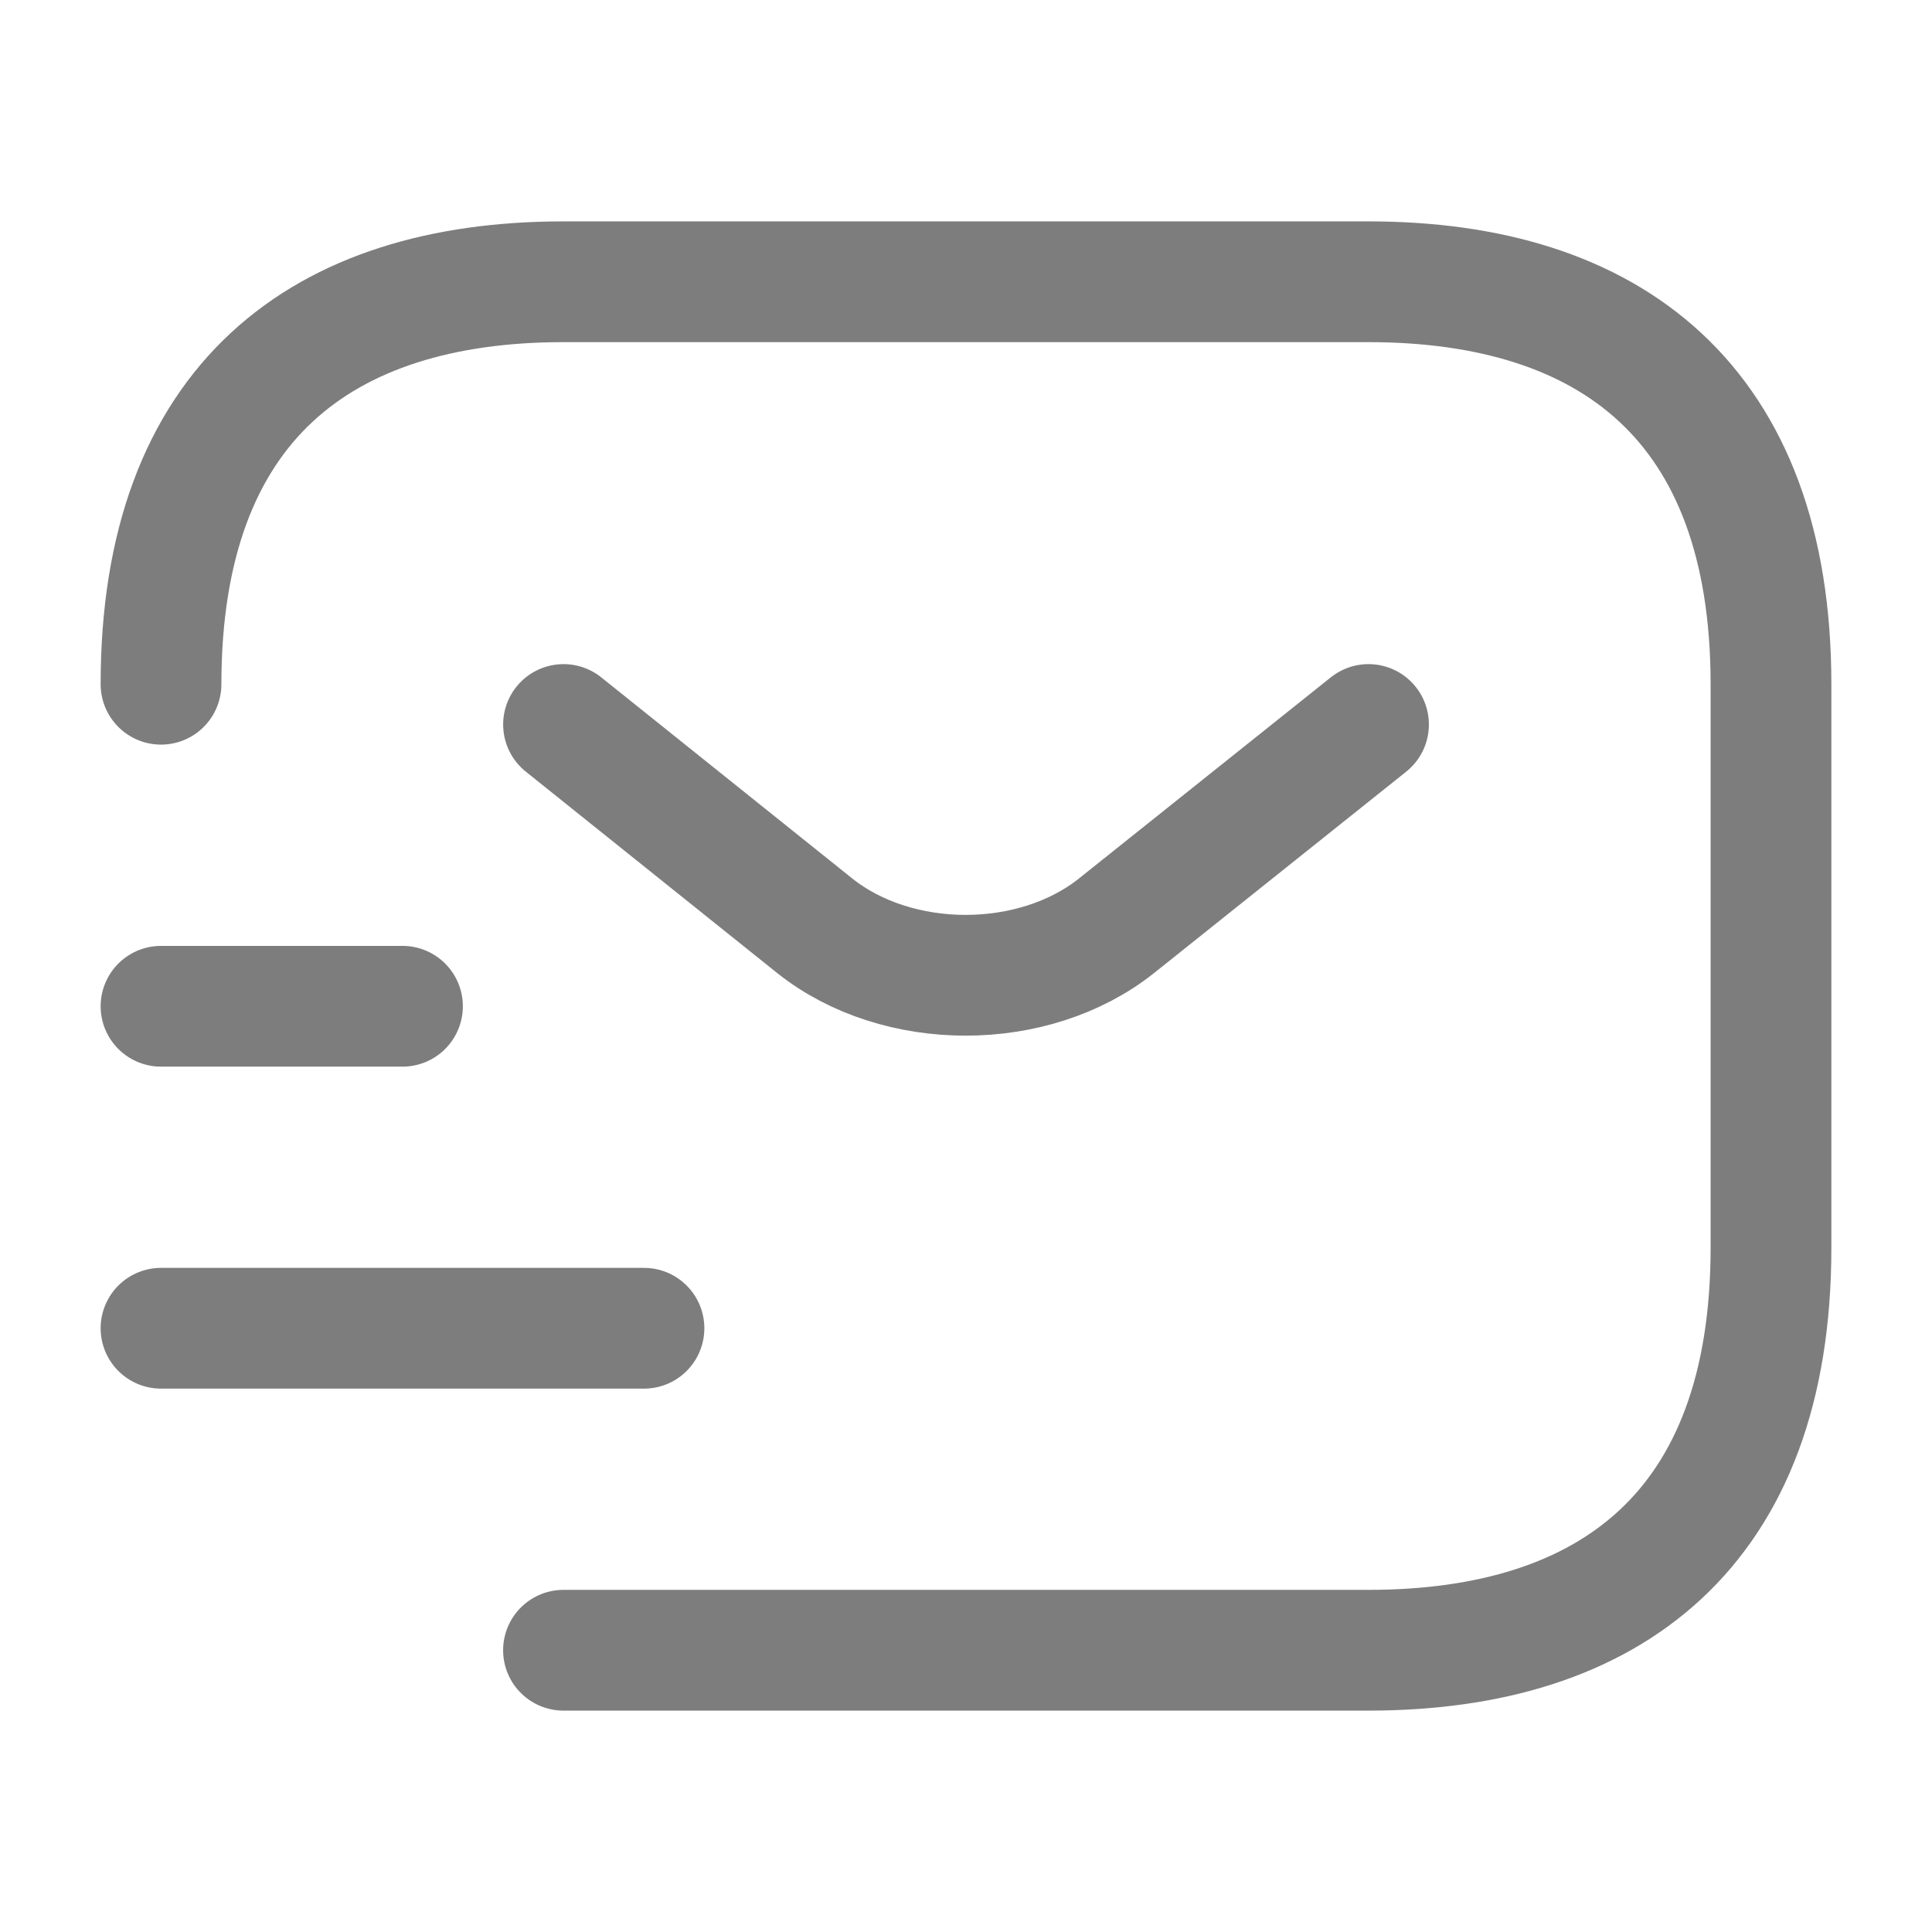 <svg width="50" height="50" viewBox="0 0 50 50" fill="none" xmlns="http://www.w3.org/2000/svg">
<path d="M4.167 17.708C4.167 10.417 8.333 7.292 14.583 7.292H35.416C41.666 7.292 45.833 10.417 45.833 17.708V32.292C45.833 39.583 41.666 42.708 35.416 42.708H14.583" stroke="#7E7D7D" stroke-width="3.125" stroke-miterlimit="10" stroke-linecap="round" stroke-linejoin="round"/>
<path d="M35.417 18.75L28.896 23.958C26.75 25.667 23.229 25.667 21.084 23.958L14.584 18.75" stroke="#7E7D7D" stroke-width="3.125" stroke-miterlimit="10" stroke-linecap="round" stroke-linejoin="round"/>
<path d="M4.167 34.375H16.666" stroke="#7E7D7D" stroke-width="3.125" stroke-miterlimit="10" stroke-linecap="round" stroke-linejoin="round"/>
<path d="M4.167 26.042H10.416" stroke="#7E7D7D" stroke-width="3.125" stroke-miterlimit="10" stroke-linecap="round" stroke-linejoin="round"/>
</svg>
